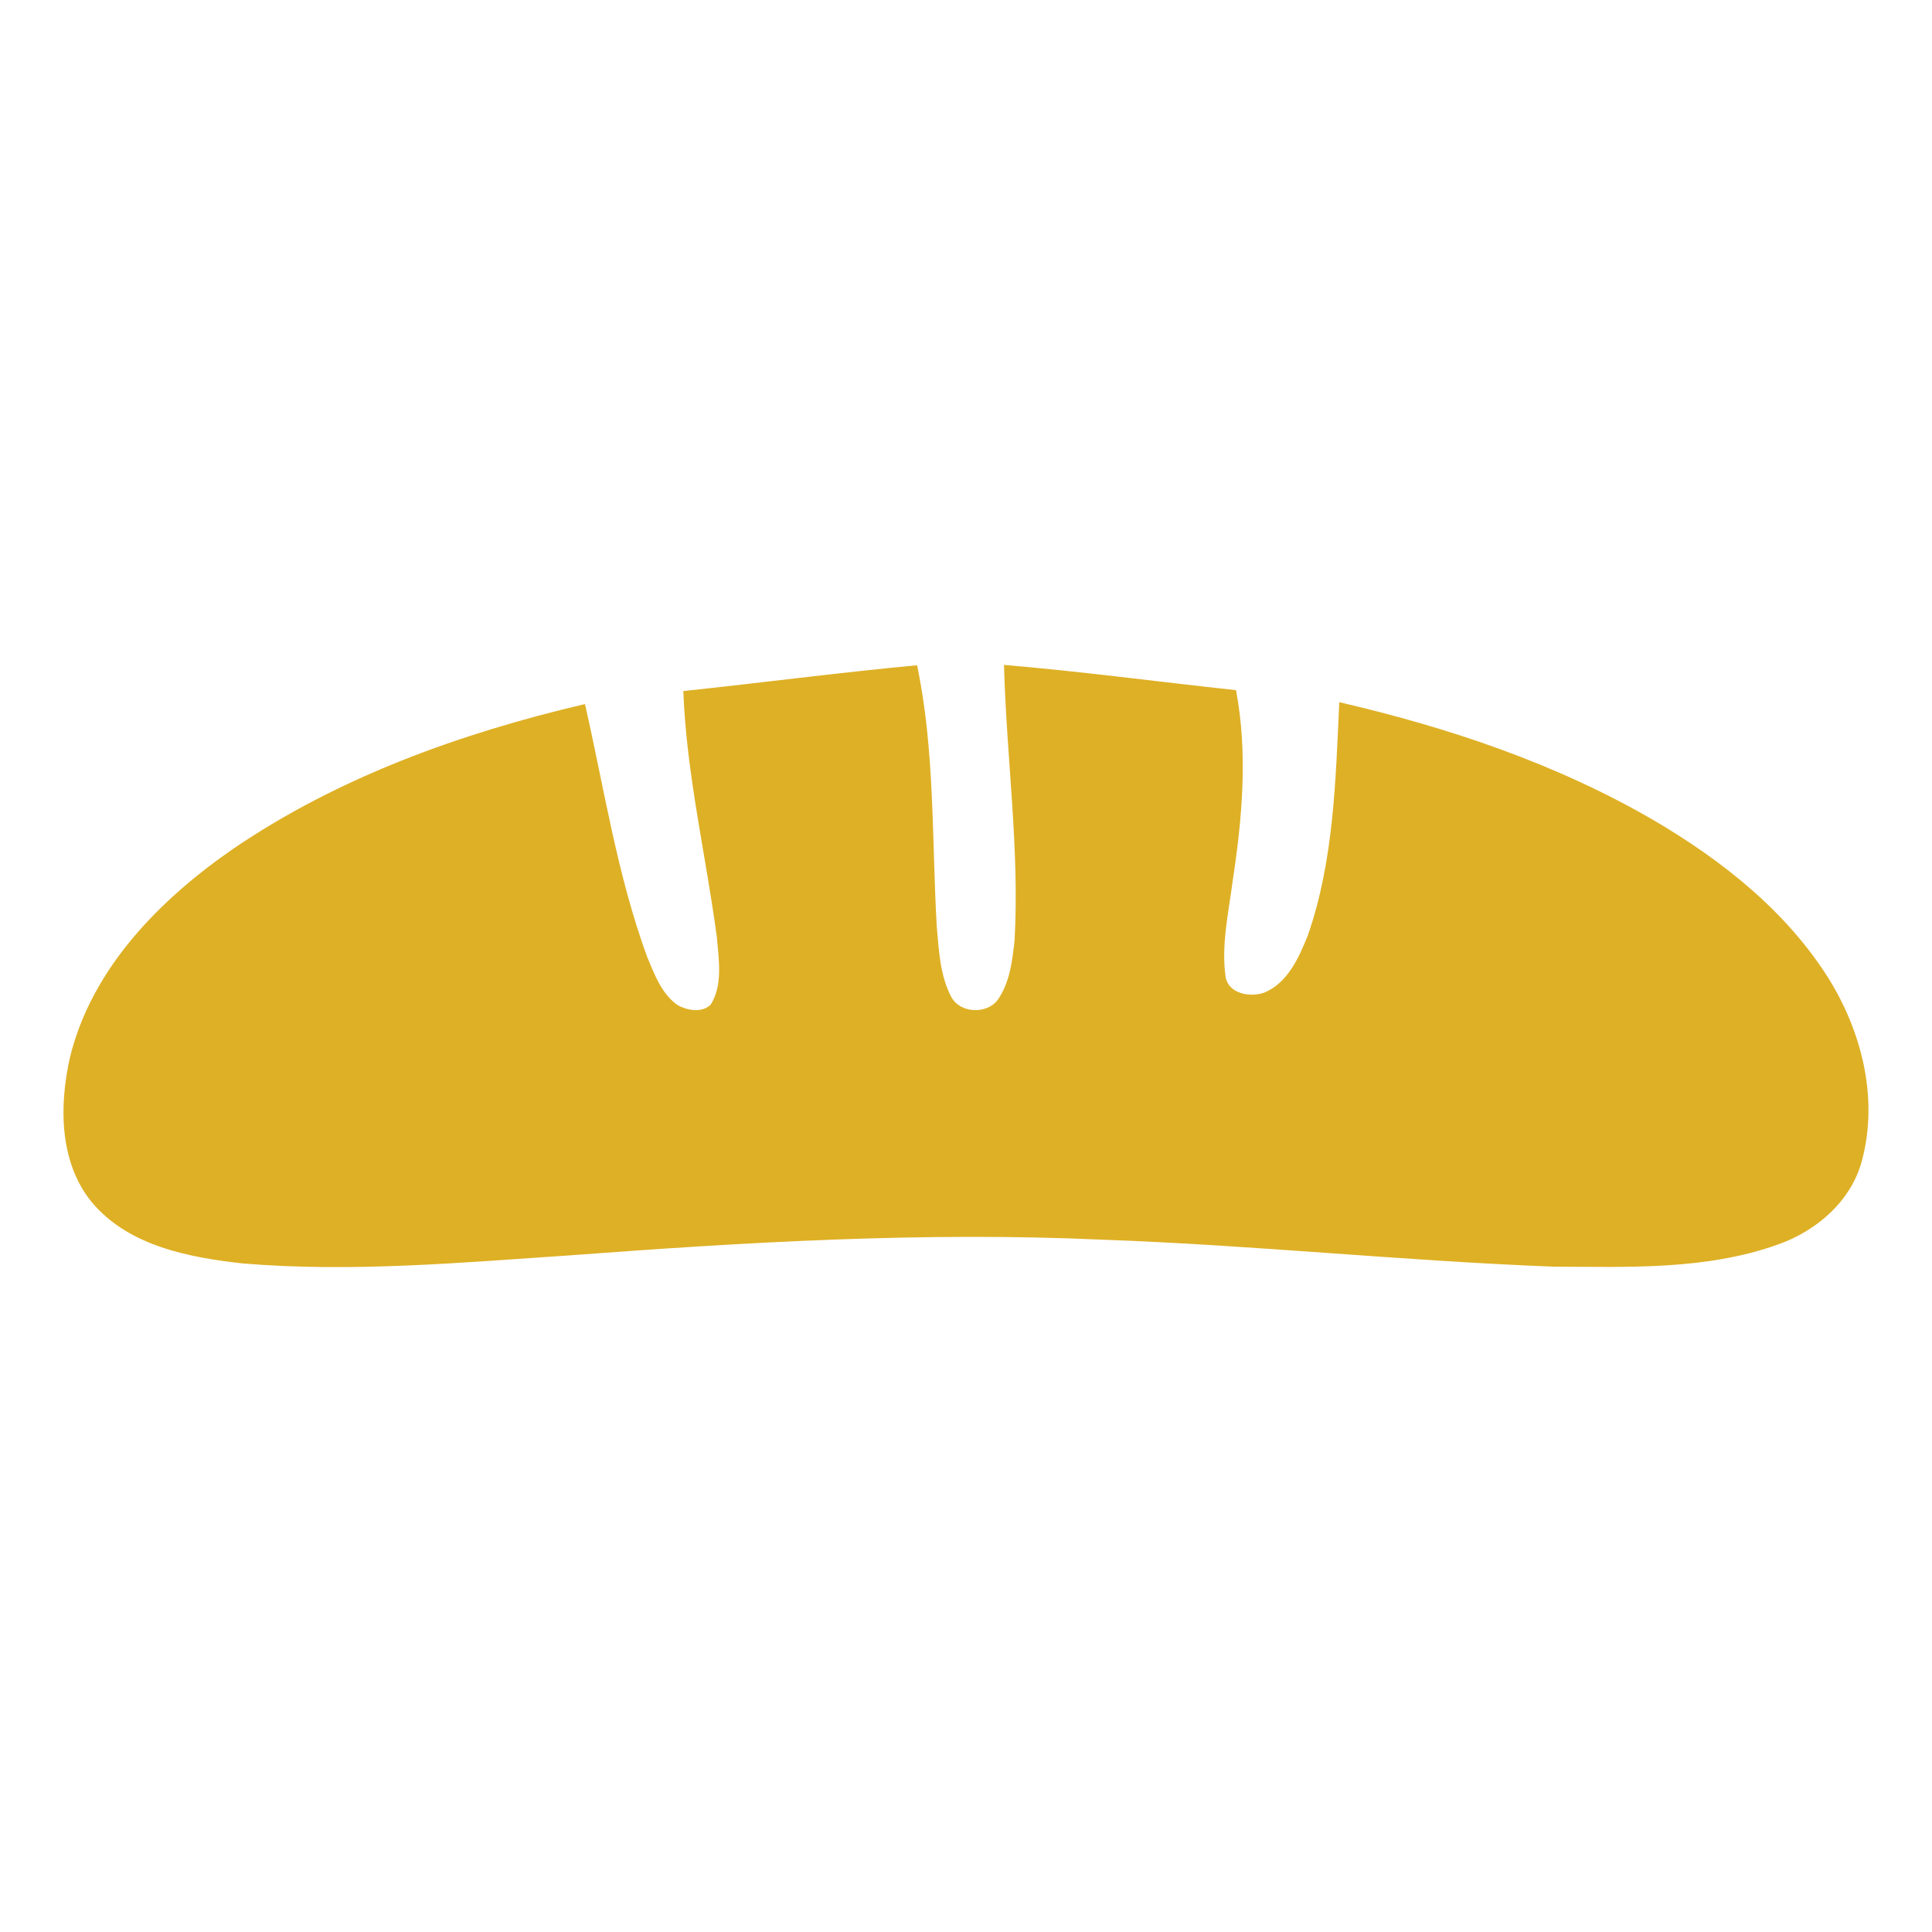 <?xml version="1.0" encoding="UTF-8" ?>
<!DOCTYPE svg PUBLIC "-//W3C//DTD SVG 1.1//EN" "http://www.w3.org/Graphics/SVG/1.1/DTD/svg11.dtd">
<svg width="342pt" height="342pt" viewBox="0 0 342 342" version="1.1" xmlns="http://www.w3.org/2000/svg">
<path fill="#deb025" opacity="1.00" d=" M 120.96 122.33 C 134.76 120.87 148.52 119.06 162.34 117.76 C 165.52 132.96 164.94 148.56 165.82 163.98 C 166.20 168.20 166.38 172.67 168.40 176.49 C 170.04 179.52 175.10 179.60 176.85 176.64 C 178.81 173.61 179.22 169.93 179.60 166.43 C 180.50 150.16 178.14 133.95 177.73 117.70 C 191.45 118.86 205.11 120.70 218.80 122.17 C 220.91 133.36 219.91 144.81 218.20 155.98 C 217.48 161.60 216.15 167.28 216.96 172.97 C 217.52 175.97 221.34 176.57 223.78 175.72 C 227.94 174.00 229.93 169.53 231.50 165.61 C 236.13 152.36 236.42 138.16 237.08 124.30 C 256.44 128.79 275.54 135.19 292.77 145.22 C 304.83 152.30 316.20 161.27 323.72 173.24 C 329.60 182.70 332.55 194.52 329.59 205.47 C 327.69 212.66 321.47 217.97 314.62 220.34 C 301.94 224.85 288.25 224.27 275.00 224.22 C 248.29 223.20 221.67 220.38 194.95 219.44 C 163.62 218.03 132.28 219.87 101.03 222.21 C 81.72 223.50 62.30 225.27 42.95 223.65 C 33.36 222.58 22.68 220.56 16.18 212.73 C 10.45 205.63 10.47 195.61 12.40 187.11 C 16.28 171.36 28.33 159.20 41.30 150.24 C 60.00 137.51 81.65 129.77 103.55 124.63 C 106.96 139.59 109.25 154.90 114.55 169.36 C 115.85 172.48 117.12 175.99 120.03 177.98 C 121.77 178.89 124.28 179.33 125.82 177.83 C 127.99 174.29 127.23 169.91 126.91 166.00 C 124.98 151.44 121.51 137.06 120.96 122.33 Z" />
</svg>
